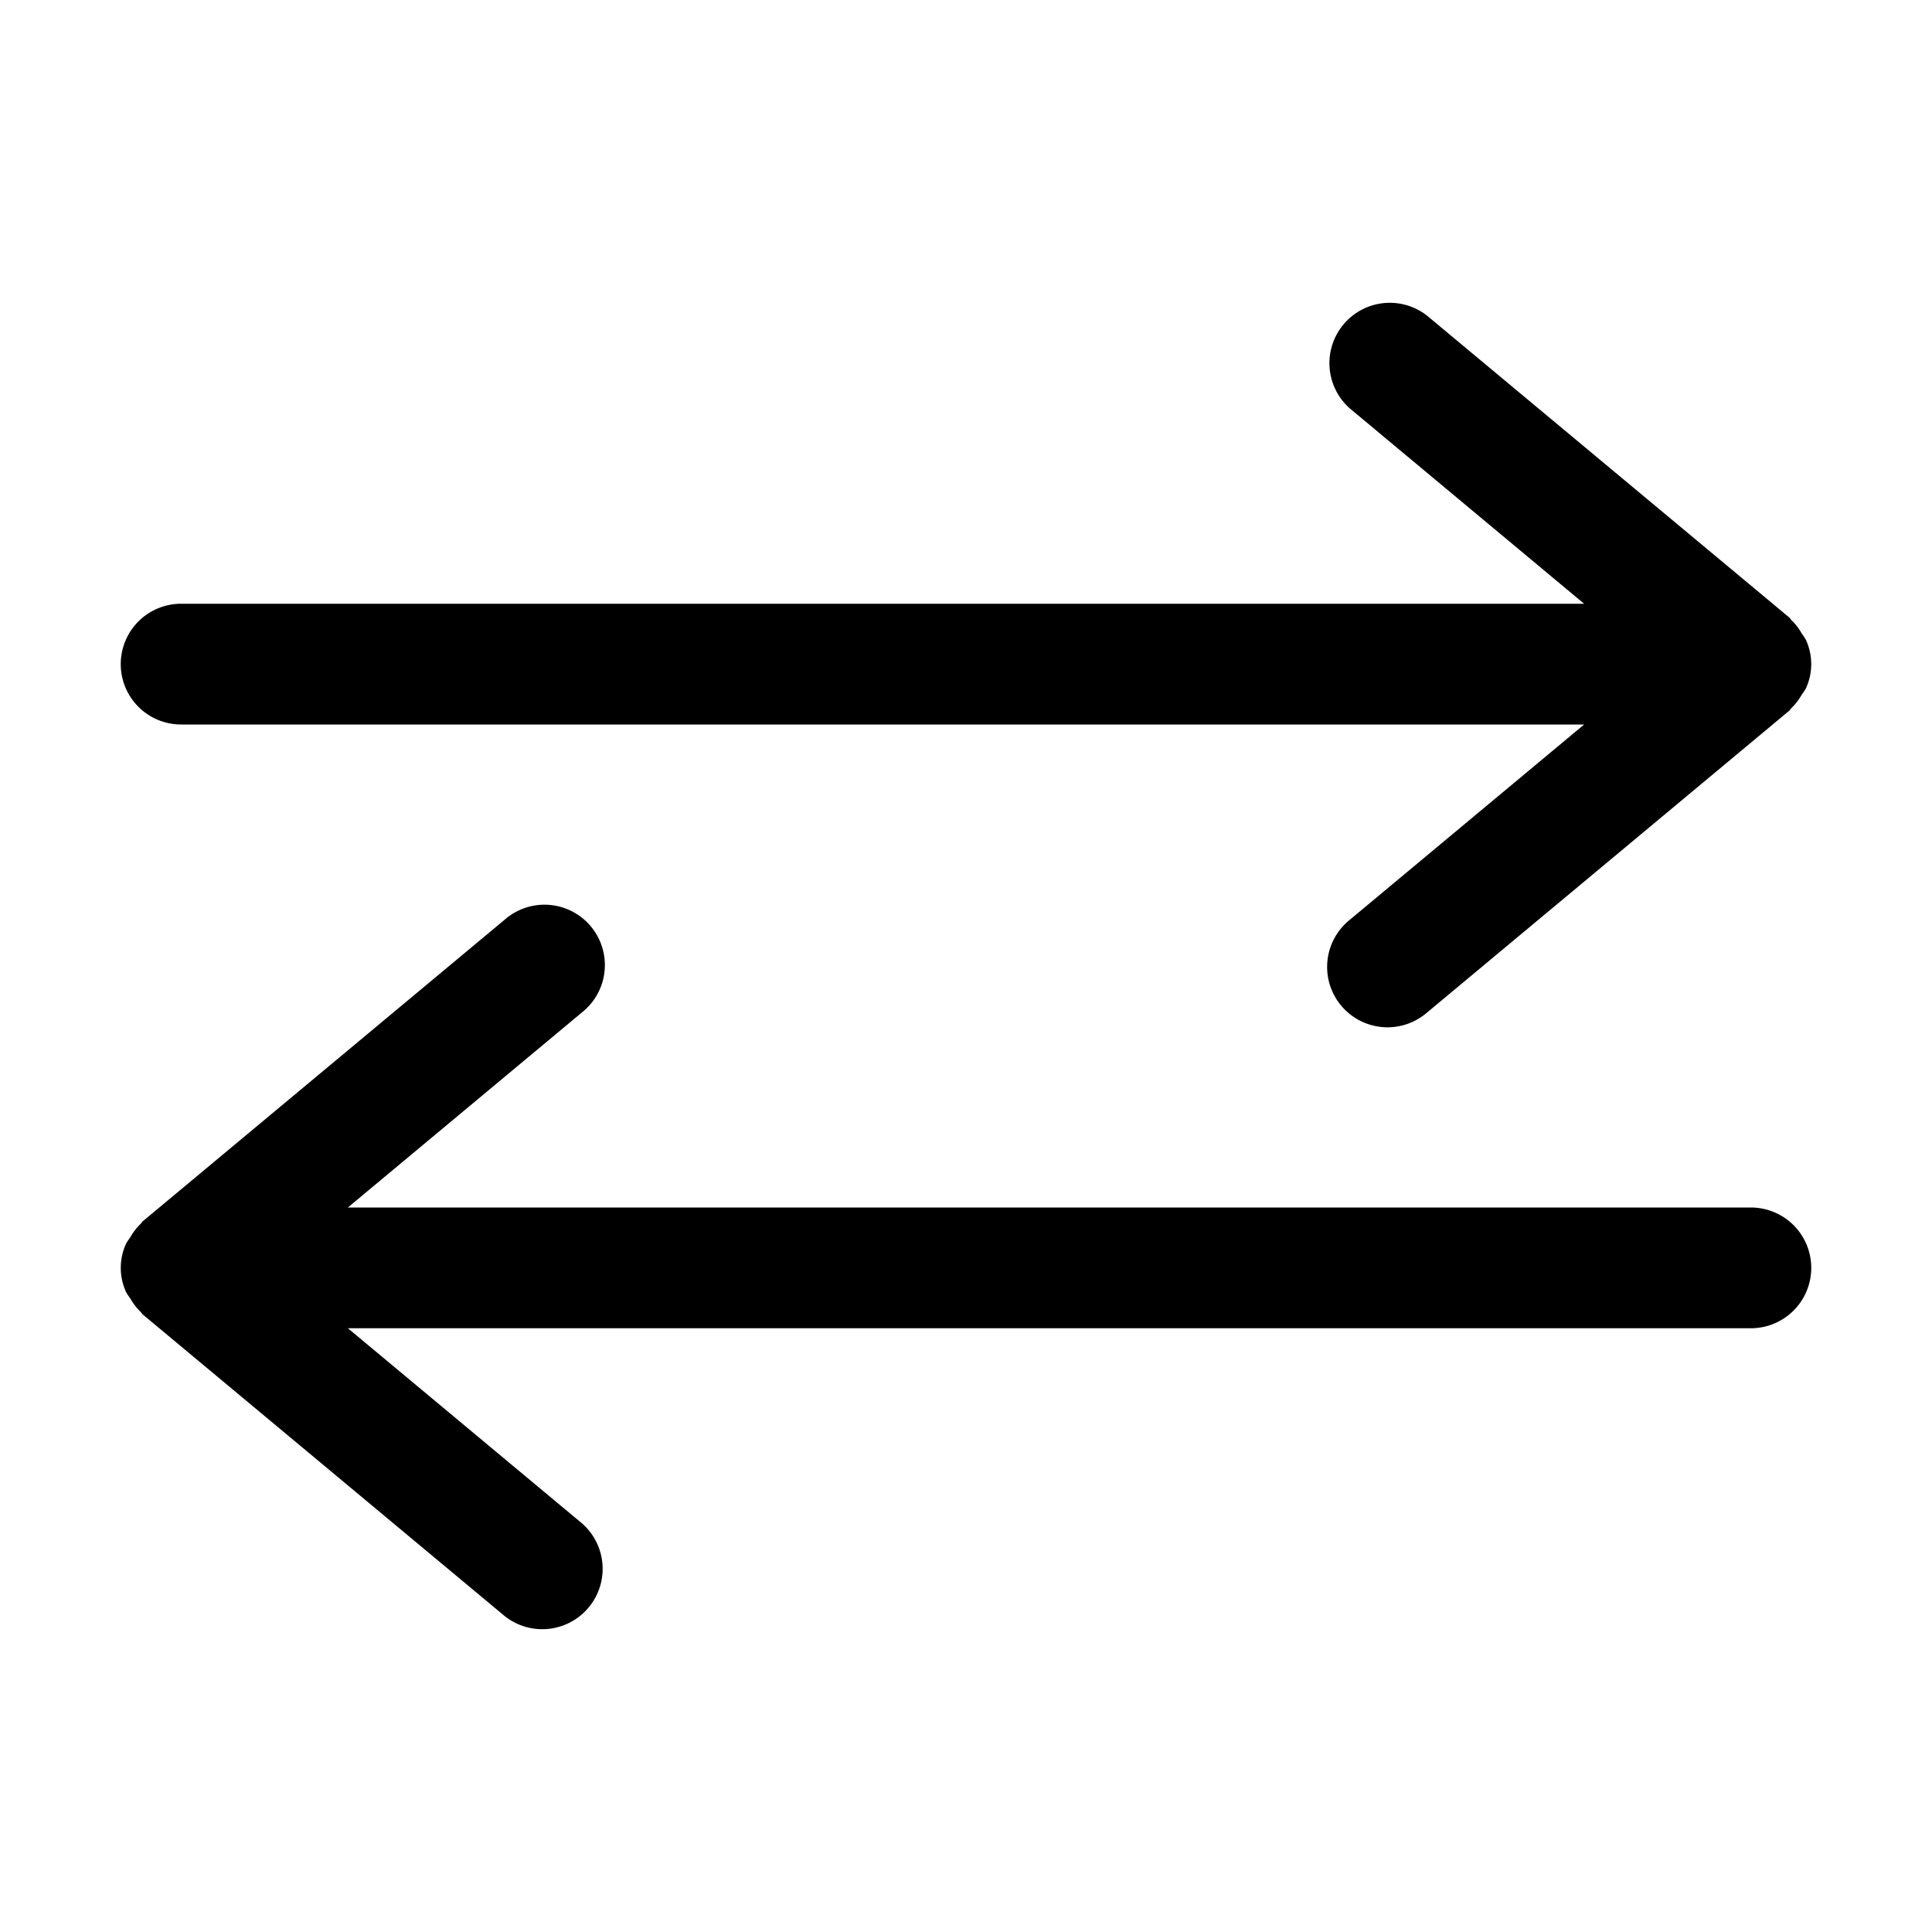 <svg xmlns="http://www.w3.org/2000/svg" viewBox="0 0 32 32"><path d="M29 20H5.762L9.64 16.768a1 1 0 1 0-1.28-1.536l-6 5c-.011.009-.015.024-.025.033a.984.984 0 0 0-.179.232 1.002 1.002 0 0 0-.065.096.96.96 0 0 0 0 .814 1.002 1.002 0 0 0 .065.096.984.984 0 0 0 .179.232c.01.01.015.024.025.033l6 5a1 1 0 0 0 1.28-1.536L5.762 22H29a1 1 0 0 0 0-2zM29.845 10.497a.984.984 0 0 0-.179-.232c-.011-.01-.015-.024-.025-.033l-6-5a1 1 0 0 0-1.28 1.536L26.238 10H3a1 1 0 0 0 0 2H26.238L22.36 15.232a1 1 0 1 0 1.28 1.536l6-5c.011-.009.015-.024.025-.033a.984.984 0 0 0 .179-.232 1.002 1.002 0 0 0 .065-.096.96.96 0 0 0 0-.814A1.002 1.002 0 0 0 29.845 10.497z"/></svg>